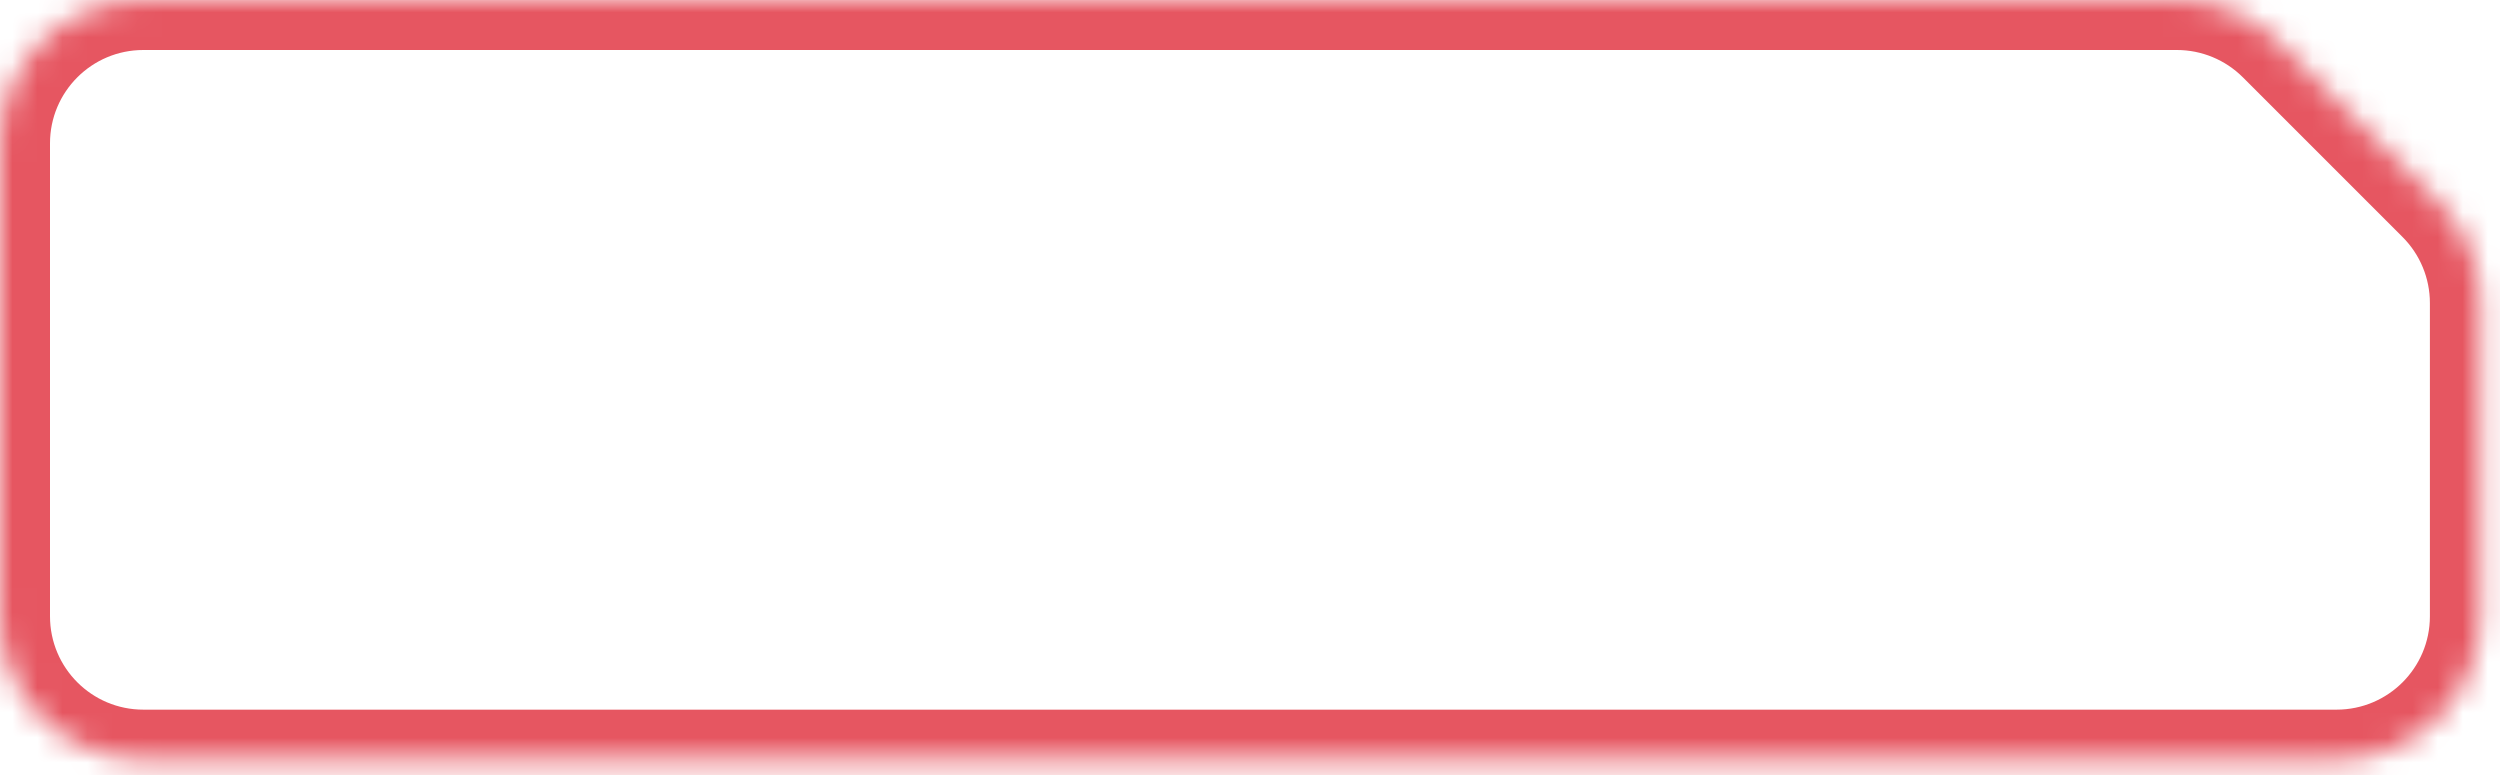 <svg width="100" height="31" viewBox="0 0 100 31" fill="none" xmlns="http://www.w3.org/2000/svg">
<mask id="path-1-inside-1_310_859" fill="white">
<path d="M0 5.733C0 2.567 2.567 -6.19109e-06 5.733 -3.35198e-06L76.837 6.04034e-05H87.075C88.595 6.04034e-05 90.054 0.604 91.129 1.679L97.517 8.067C98.592 9.142 99.196 10.601 99.196 12.121V24.653C99.196 27.819 96.629 30.386 93.463 30.386L5.733 30.386C2.567 30.386 0 27.819 0 24.652V13.759V5.733Z"/>
</mask>
<path d="M76.837 6.04034e-05V2V6.04034e-05ZM93.463 30.386L93.463 32.386L93.463 30.386ZM97.517 8.067L98.931 6.653L97.517 8.067ZM91.129 1.679L92.543 0.265L91.129 1.679ZM5.733 30.386L5.733 32.386L5.733 30.386ZM5.733 2L76.837 2V-2L5.733 -2L5.733 2ZM76.837 2H87.075V-2H76.837V2ZM89.715 3.093L96.103 9.481L98.931 6.653L92.543 0.265L89.715 3.093ZM97.196 12.121V24.653H101.196V12.121H97.196ZM93.463 28.386L5.733 28.386L5.733 32.386L93.463 32.386L93.463 28.386ZM2 24.652V13.759H-2V24.652H2ZM2 13.759V5.733H-2V13.759H2ZM97.196 24.653C97.196 26.714 95.525 28.386 93.463 28.386L93.463 32.386C97.734 32.386 101.196 28.924 101.196 24.653H97.196ZM96.103 9.481C96.803 10.181 97.196 11.131 97.196 12.121H101.196C101.196 10.07 100.381 8.103 98.931 6.653L96.103 9.481ZM87.075 2C88.065 2 89.014 2.393 89.715 3.093L92.543 0.265C91.093 -1.185 89.126 -2 87.075 -2V2ZM5.733 28.386C3.671 28.386 2 26.714 2 24.652H-2C-2 28.923 1.462 32.386 5.733 32.386L5.733 28.386ZM5.733 -2C1.462 -2 -2 1.462 -2 5.733H2C2 3.671 3.671 2 5.733 2L5.733 -2Z" fill="#E65661" mask="url(#path-1-inside-1_310_859)"/>
</svg>

